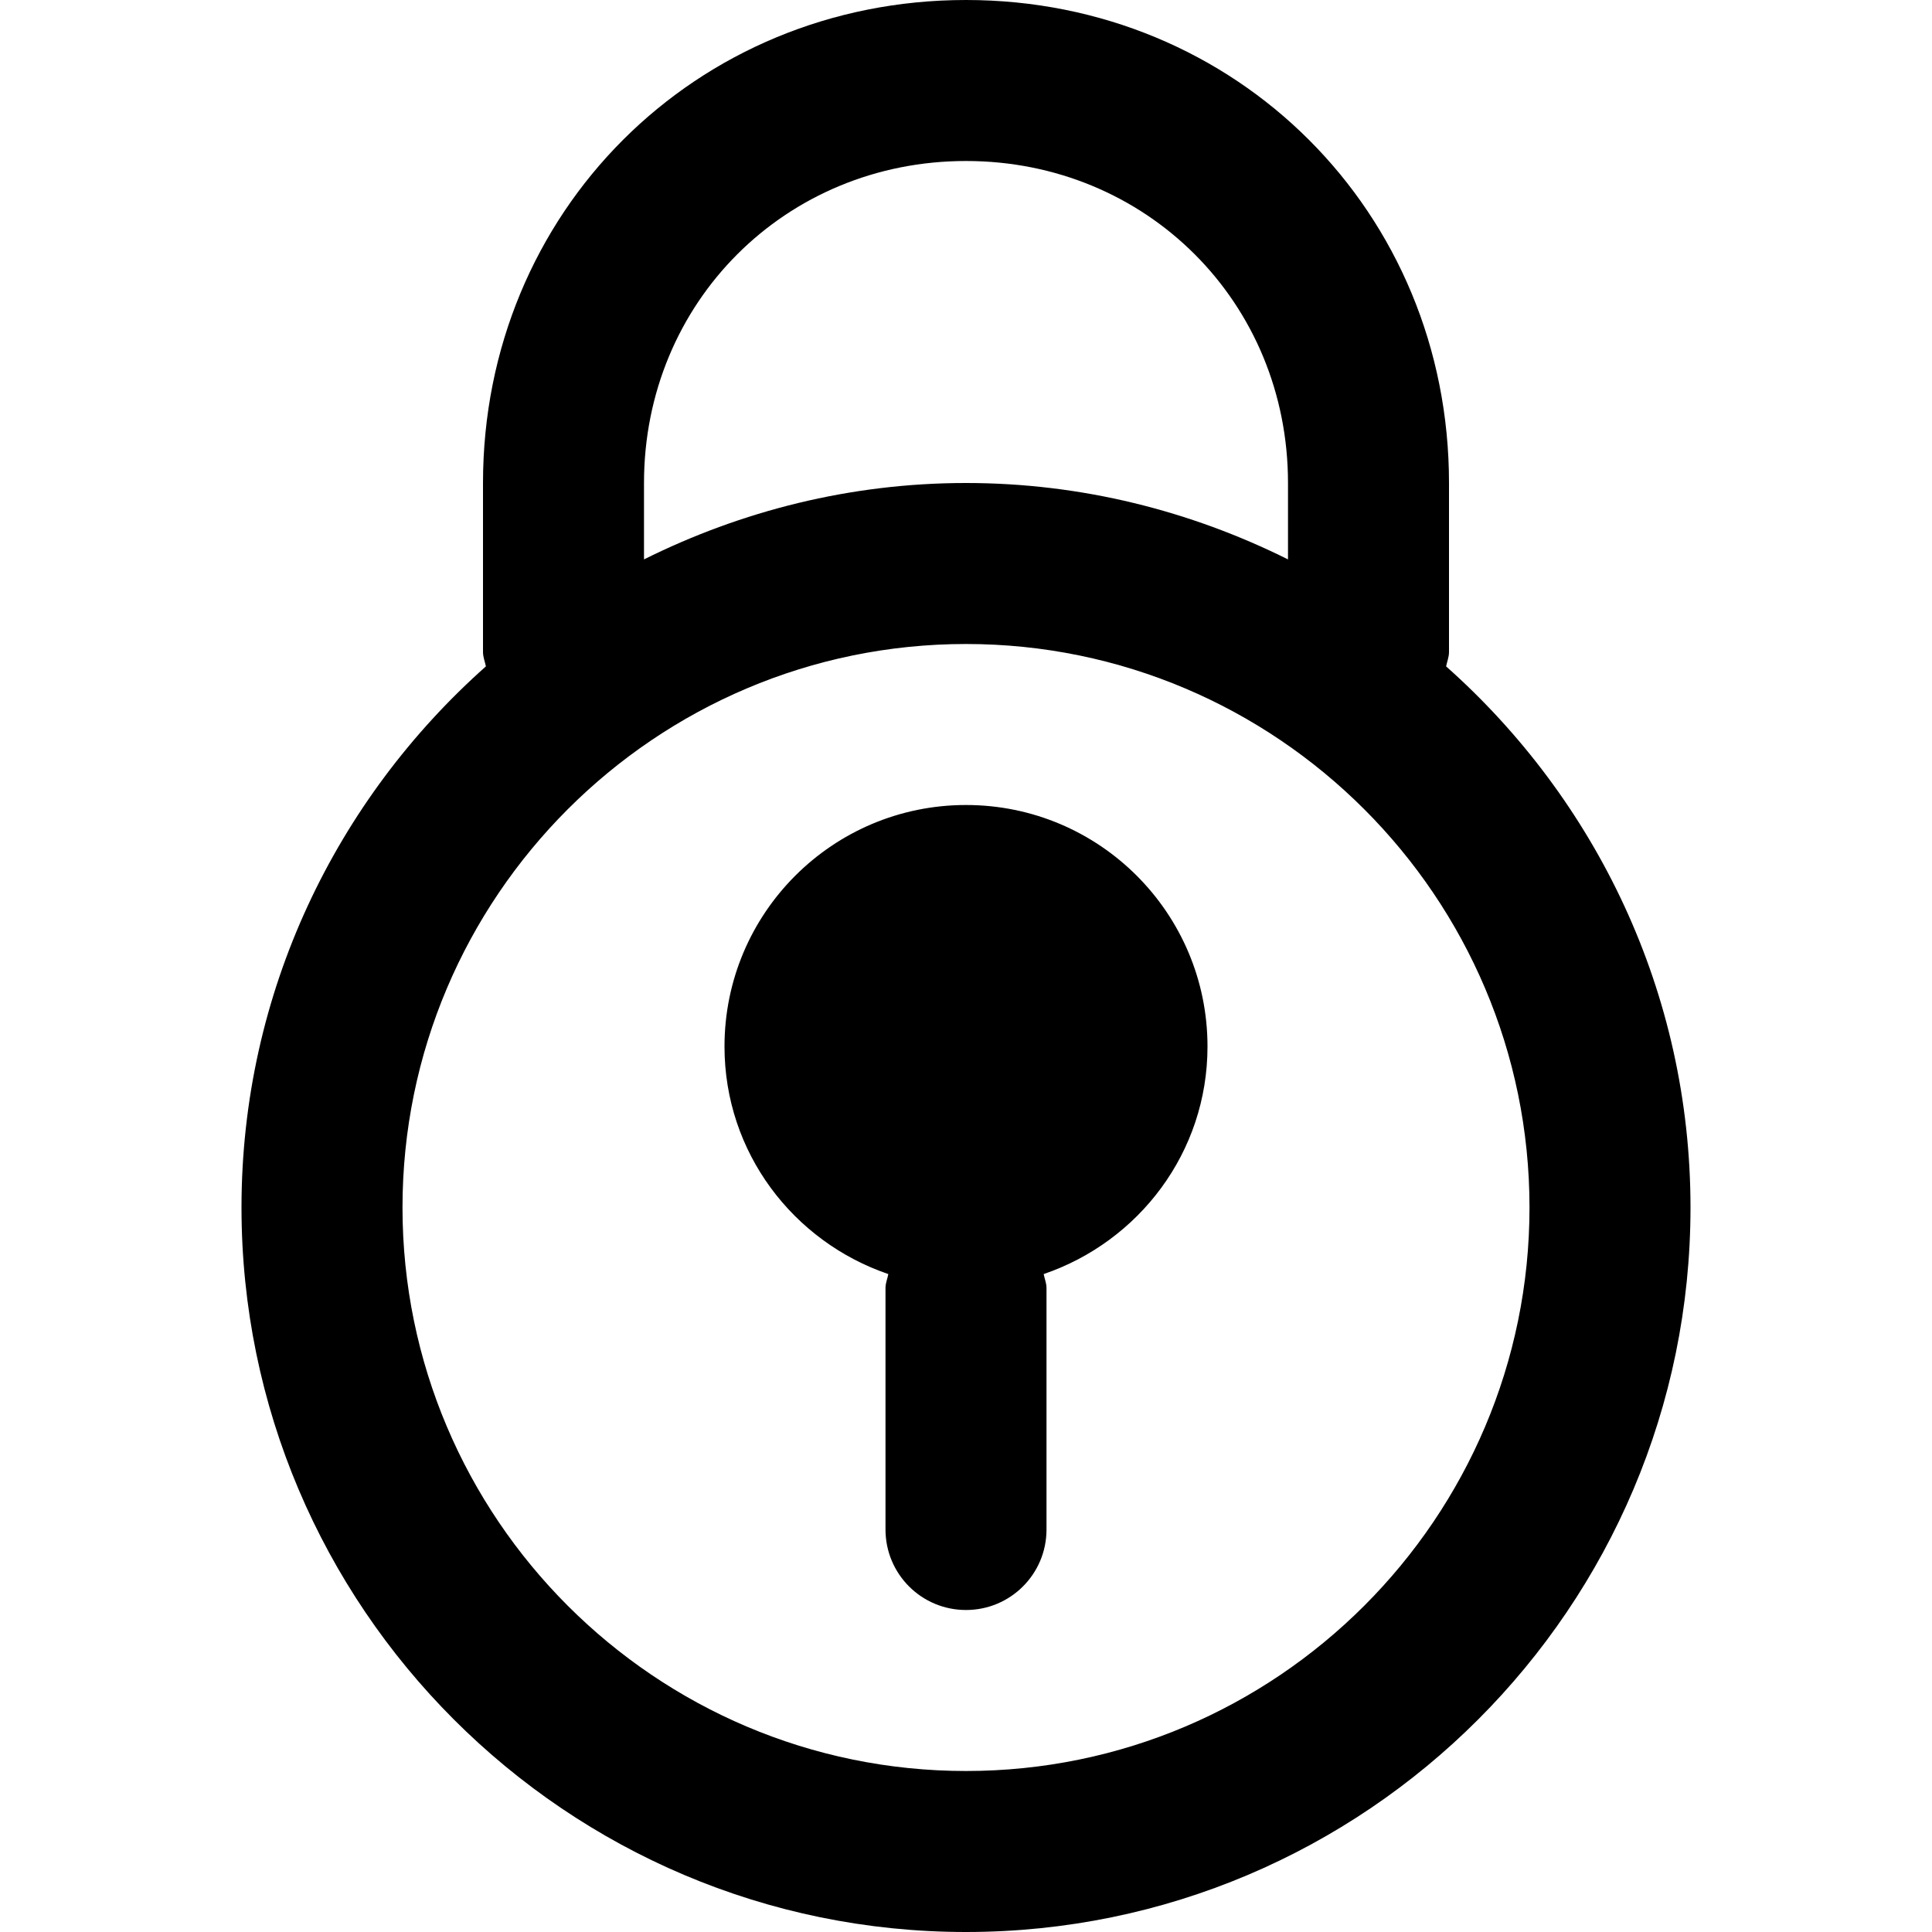 <svg width="24" height="24" viewBox="0 0 24 24">
  <path fill-rule="evenodd" d="M12,22 C8.141,22 5,18.859 5,15 C5,11.141 8.141,8 12,8 C15.859,8 19,11.141 19,15 C19,18.859 15.859,22 12,22 L12,22 Z M8,6 C8,3.757 9.757,2 12,2 C14.243,2 16,3.757 16,6 L16,6.949 C14.793,6.348 13.437,6 12,6 C10.563,6 9.207,6.348 8,6.949 L8,6 Z M17.964,8.278 C19.821,9.928 21,12.326 21,15 C21,19.963 16.963,24 12,24 C7.037,24 3,19.963 3,15 C3,12.326 4.179,9.928 6.036,8.278 C6.024,8.218 6,8.163 6,8.1 L6,6 C6,2.636 8.636,0 12,0 C15.364,0 18,2.636 18,6 L18,8.1 C18,8.163 17.976,8.218 17.964,8.278 Z M12,10 C10.343,10 9,11.343 9,13 C9,14.317 9.854,15.424 11.035,15.827 C11.024,15.886 11,15.938 11,16 L11,19 C11,19.553 11.447,20 12,20 C12.553,20 13,19.553 13,19 L13,16 C13,15.938 12.976,15.886 12.965,15.827 C14.146,15.424 15,14.317 15,13 C15,11.343 13.657,10 12,10 Z"/>
</svg>
